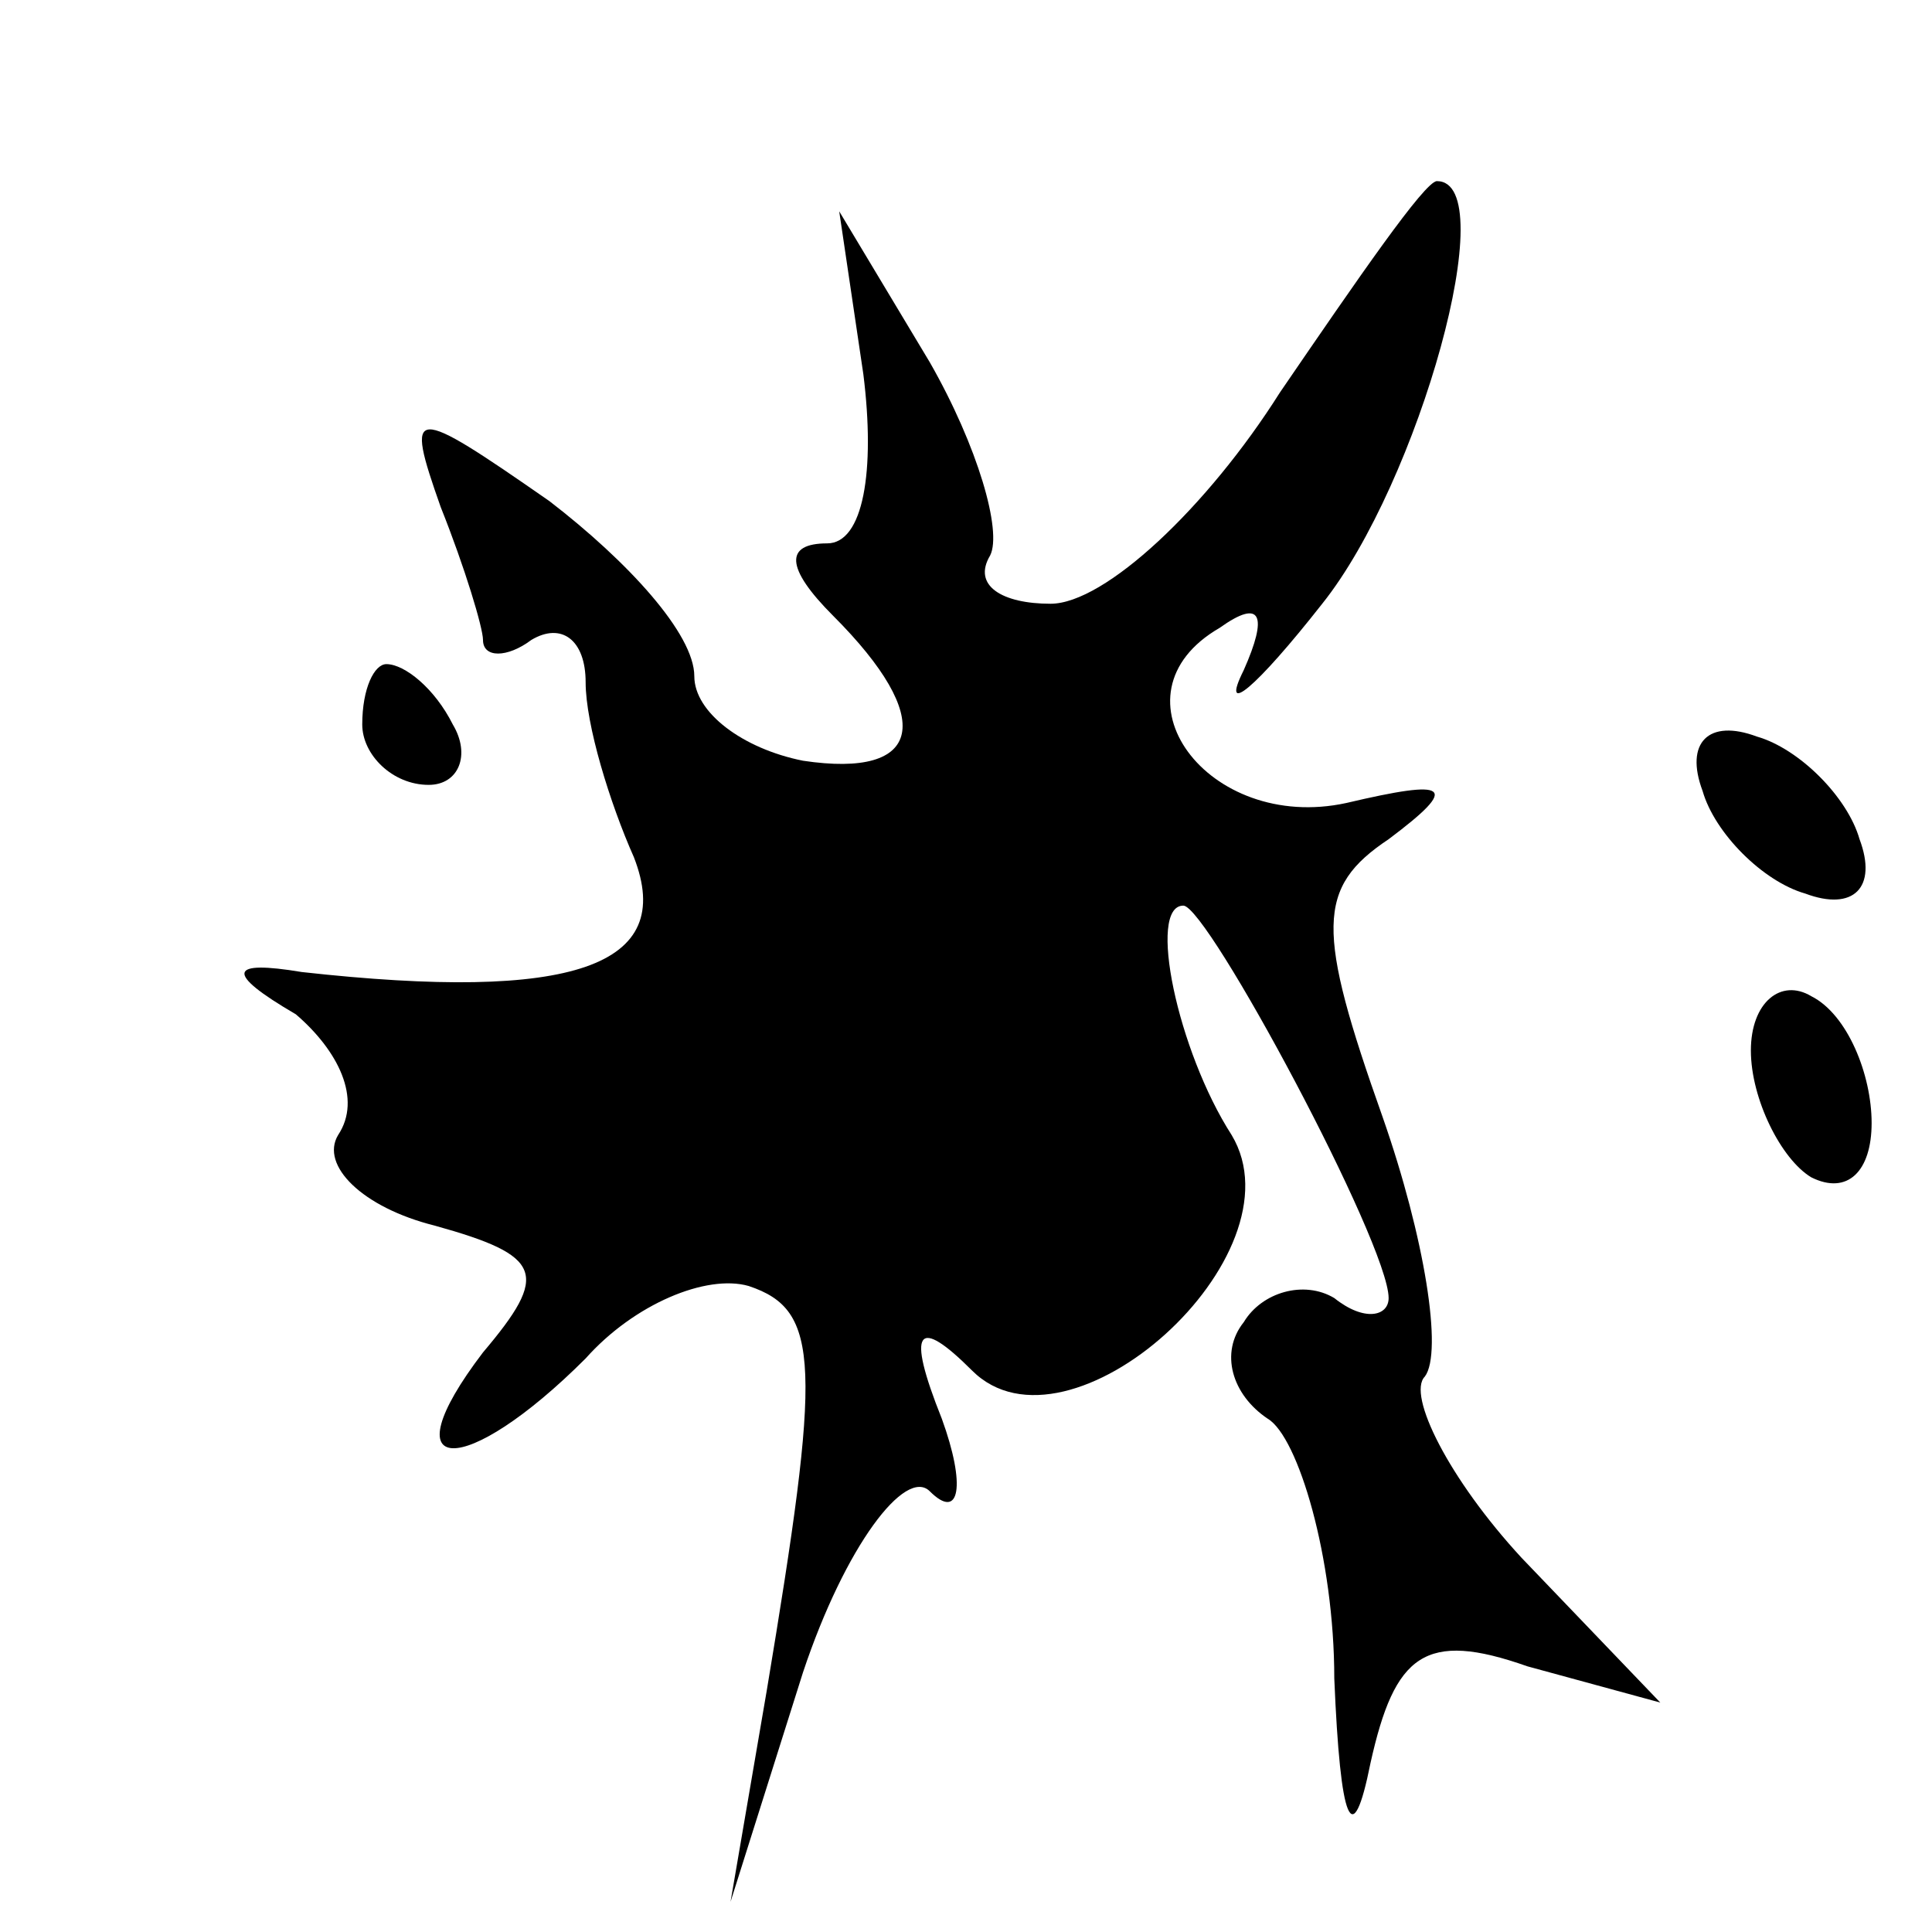 <?xml version="1.0" standalone="no"?>
<!DOCTYPE svg PUBLIC "-//W3C//DTD SVG 20010904//EN"
 "http://www.w3.org/TR/2001/REC-SVG-20010904/DTD/svg10.dtd">
<svg version="1.0" xmlns="http://www.w3.org/2000/svg"
 width="32pt" height="32pt" viewBox="0 0 32 32"
 preserveAspectRatio="xMidYMid meet">
<g transform="translate(0,32) scale(0.1,-0.1)"
fill="#000000" stroke="none">
<path fill="#000000" stroke="none" d="M212 255 c-12 -19 -29 -35 -38 -35 -8
0 -13 3 -10 8 2 4 -2 18 -10 32 l-15 25 4 -27 c2 -16 0 -28 -6 -28 -7 0 -7 -4
1 -12 17 -17 15 -27 -5 -24 -10 2 -18 8 -18 14 0 7 -11 19 -24 29 -23 16 -24
16 -18 -1 4 -10 7 -20 7 -22 0 -3 4 -3 8 0 5 3 9 0 9 -7 0 -7 4 -20 8 -29 7
-18 -10 -24 -55 -19 -12 2 -13 0 -1 -7 7 -6 11 -14 7 -20 -3 -5 4 -12 16 -15
18 -5 19 -8 8 -21 -16 -21 -3 -21 17 -1 8 9 20 14 27 12 12 -4 12 -13 3 -67
l-6 -35 12 38 c7 21 17 34 21 30 5 -5 6 1 2 12 -6 15 -4 17 5 8 16 -16 55 19
43 39 -9 14 -14 38 -8 38 4 0 34 -56 34 -65 0 -3 -4 -4 -9 0 -5 3 -12 1 -15
-4 -4 -5 -2 -12 4 -16 5 -3 11 -23 11 -43 1 -24 3 -29 6 -14 4 18 9 22 26 16
l22 -6 -23 24 c-12 13 -19 27 -16 30 3 4 0 23 -7 43 -11 31 -11 38 1 46 12 9
10 10 -7 6 -23 -5 -40 18 -21 29 7 5 8 2 4 -7 -4 -8 2 -3 13 11 16 20 30 70
19 70 -2 0 -13 -16 -26 -35z"/>
<path fill="#000000" stroke="none" d="M60 200 c0 -5 5 -10 11 -10 5 0 7 5 4
10 -3 6 -8 10 -11 10 -2 0 -4 -4 -4 -10z"/>
<path fill="#000000" stroke="none" d="M282 189 c2 -7 10 -15 17 -17 8 -3 12
1 9 9 -2 7 -10 15 -17 17 -8 3 -12 -1 -9 -9z"/>
<path fill="#000000" stroke="none" d="M290 146 c0 -8 5 -18 10 -21 6 -3 10 1
10 9 0 8 -4 18 -10 21 -5 3 -10 -1 -10 -9z"/>
</g>
</svg>

